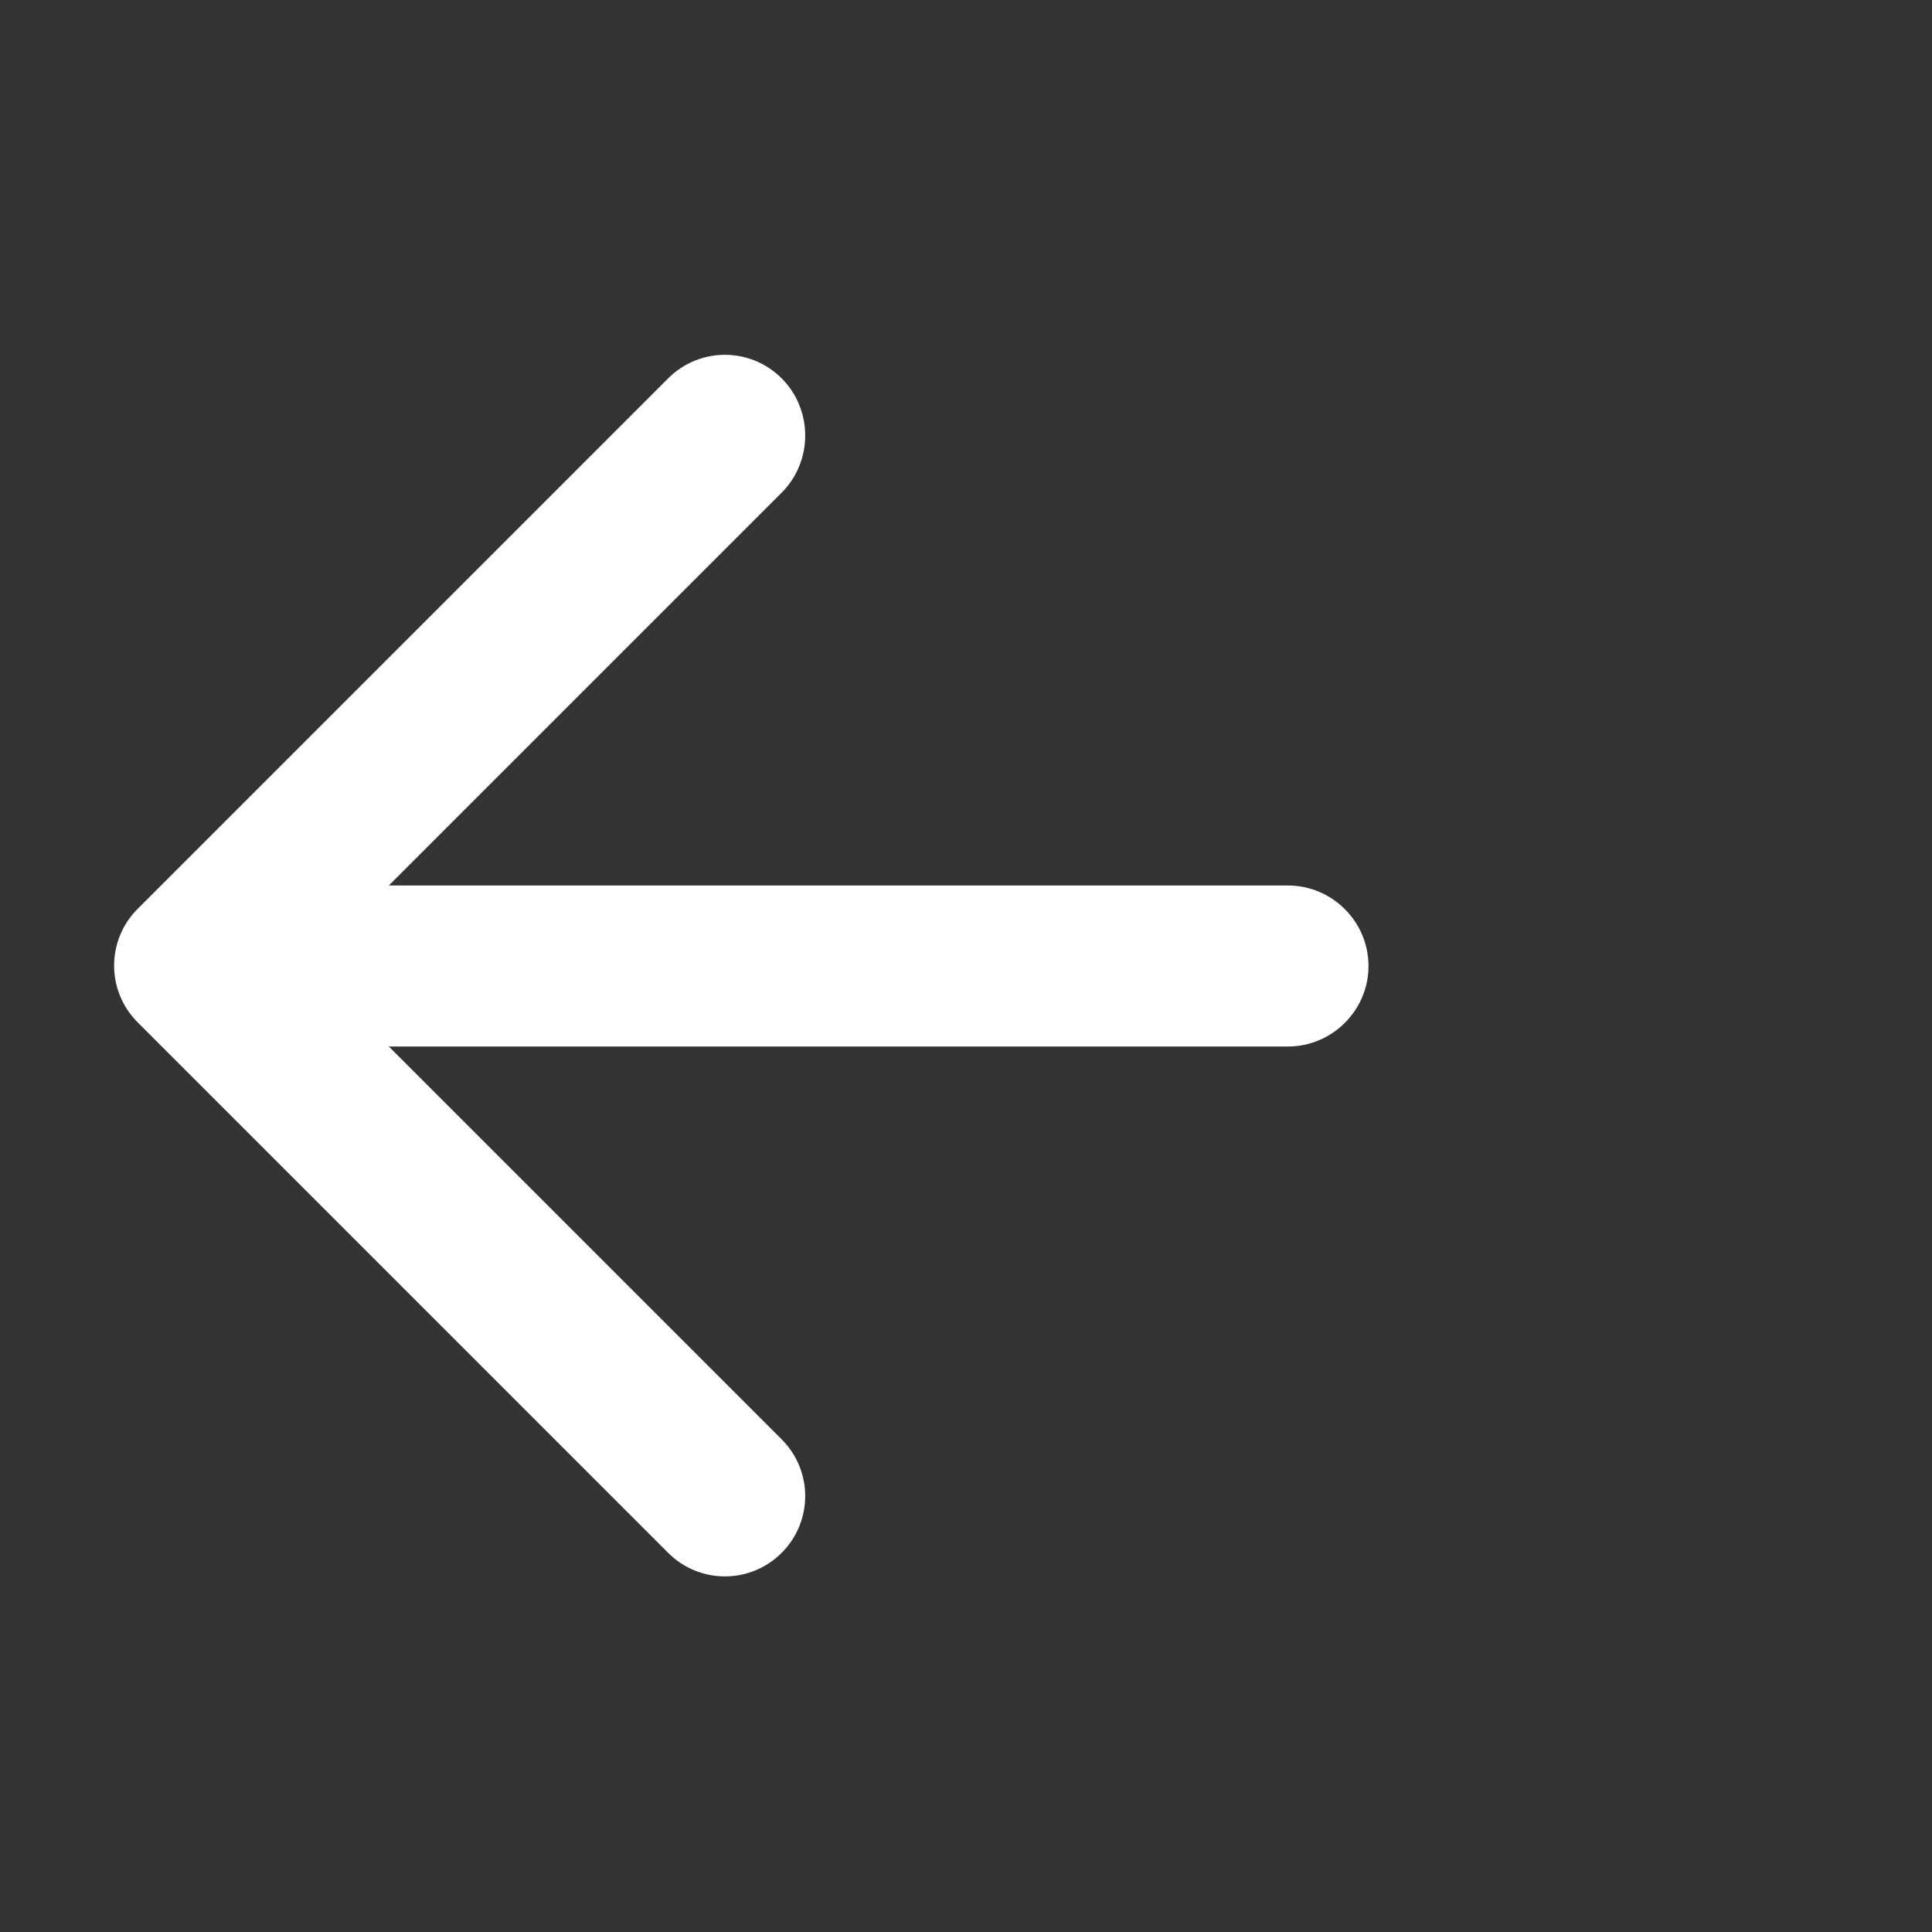 <svg width="24" height="24" viewBox="0 0 24 24" fill="none" xmlns="http://www.w3.org/2000/svg">
<rect x="0" y="0" width="24" height="24" fill="#333333" stroke="none"/>
<path d="M16 11H4.83L9.71 6.12C10.1 5.73 10.1 5.09 9.71 4.7C9.32 4.31 8.69 4.31 8.3 4.7L1.71 11.29C1.32 11.68 1.32 12.31 1.71 12.7L8.3 19.29C8.69 19.68 9.32 19.68 9.71 19.29C10.1 18.9 10.1 18.27 9.71 17.88L4.83 13H16C16.55 13 17 12.55 17 12C17 11.45 16.55 11 16 11Z" fill="white"/>
</svg>
